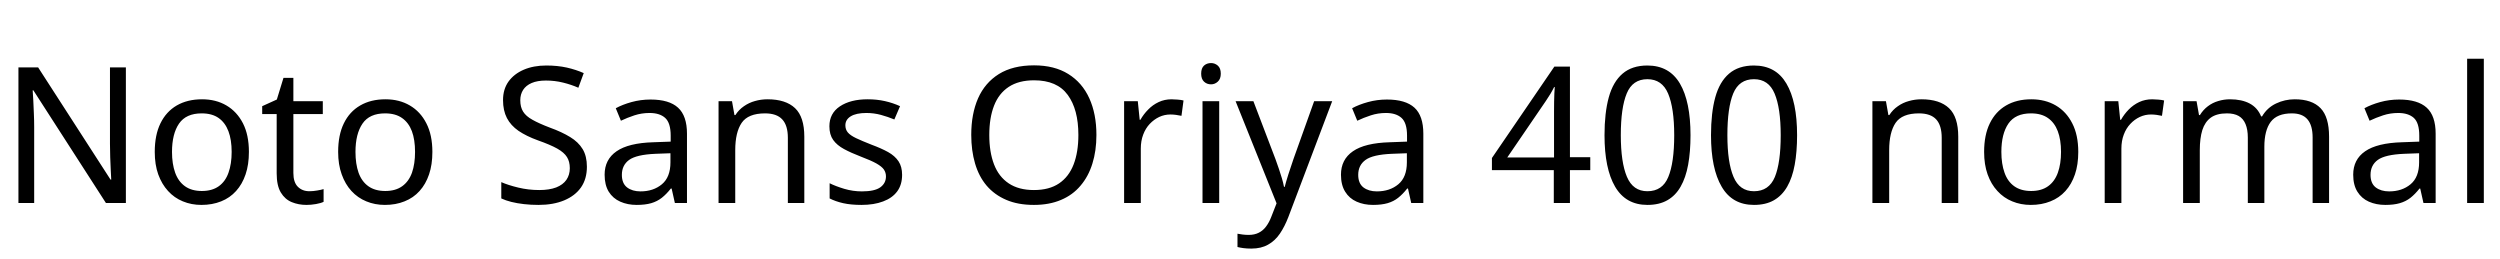 <svg xmlns="http://www.w3.org/2000/svg" xmlns:xlink="http://www.w3.org/1999/xlink" width="315.984" height="32.688"><path fill="black" d="M15.91 8.52L15.91 25.66L13.39 25.66L4.22 11.42L4.13 11.42Q4.18 11.98 4.21 12.73Q4.25 13.49 4.28 14.34Q4.32 15.19 4.32 16.08L4.32 16.08L4.32 25.66L2.33 25.66L2.33 8.52L4.82 8.52L13.97 22.70L14.06 22.70Q14.04 22.32 14.00 21.55Q13.97 20.78 13.93 19.87Q13.90 18.96 13.90 18.19L13.90 18.19L13.90 8.52L15.91 8.52ZM31.46 19.20L31.46 19.20Q31.46 20.81 31.04 22.04Q30.62 23.28 29.84 24.14Q29.06 25.01 27.95 25.45Q26.83 25.90 25.46 25.90L25.46 25.90Q24.19 25.90 23.11 25.45Q22.03 25.01 21.24 24.14Q20.45 23.28 20.00 22.04Q19.56 20.81 19.56 19.20L19.56 19.20Q19.56 17.06 20.28 15.59Q21.00 14.11 22.34 13.33Q23.69 12.55 25.54 12.55L25.54 12.55Q27.29 12.55 28.62 13.33Q29.95 14.11 30.71 15.59Q31.46 17.06 31.46 19.20ZM21.74 19.20L21.74 19.20Q21.74 20.71 22.14 21.83Q22.54 22.94 23.38 23.54Q24.22 24.14 25.51 24.14L25.51 24.14Q26.81 24.14 27.65 23.54Q28.49 22.94 28.88 21.83Q29.28 20.71 29.28 19.20L29.28 19.20Q29.28 17.66 28.87 16.58Q28.46 15.50 27.64 14.92Q26.81 14.33 25.49 14.33L25.49 14.33Q23.52 14.33 22.63 15.62Q21.74 16.92 21.74 19.20ZM39.10 24.17L39.10 24.17Q39.58 24.17 40.08 24.08Q40.58 24 40.90 23.90L40.90 23.90L40.90 25.51Q40.56 25.68 39.94 25.79Q39.31 25.90 38.74 25.90L38.74 25.90Q37.73 25.90 36.88 25.55Q36.02 25.20 35.50 24.34Q34.97 23.47 34.97 21.91L34.97 21.91L34.97 14.42L33.14 14.42L33.14 13.42L34.99 12.58L35.83 9.84L37.08 9.84L37.08 12.79L40.80 12.79L40.80 14.42L37.08 14.42L37.08 21.86Q37.08 23.04 37.64 23.60Q38.21 24.17 39.10 24.17ZM54.65 19.20L54.65 19.20Q54.65 20.81 54.23 22.04Q53.81 23.28 53.03 24.14Q52.25 25.01 51.13 25.45Q50.02 25.90 48.65 25.90L48.65 25.90Q47.38 25.90 46.30 25.45Q45.22 25.01 44.42 24.14Q43.63 23.28 43.19 22.04Q42.74 20.81 42.74 19.20L42.74 19.20Q42.74 17.06 43.46 15.59Q44.18 14.11 45.53 13.33Q46.87 12.55 48.72 12.55L48.72 12.55Q50.47 12.55 51.80 13.33Q53.14 14.11 53.89 15.59Q54.65 17.06 54.65 19.20ZM44.93 19.20L44.93 19.20Q44.93 20.71 45.32 21.83Q45.72 22.94 46.56 23.54Q47.40 24.14 48.70 24.14L48.70 24.14Q49.99 24.14 50.83 23.54Q51.67 22.94 52.07 21.83Q52.46 20.71 52.46 19.20L52.46 19.20Q52.46 17.66 52.06 16.58Q51.65 15.50 50.82 14.92Q49.99 14.33 48.67 14.33L48.67 14.33Q46.70 14.33 45.82 15.62Q44.93 16.92 44.93 19.20ZM74.18 21.07L74.18 21.07Q74.18 22.61 73.44 23.68Q72.70 24.74 71.32 25.32Q69.94 25.90 68.06 25.90L68.06 25.90Q67.10 25.90 66.23 25.80Q65.35 25.70 64.63 25.52Q63.91 25.34 63.36 25.08L63.36 25.08L63.36 23.02Q64.22 23.40 65.51 23.71Q66.79 24.02 68.16 24.02L68.16 24.02Q69.43 24.02 70.30 23.69Q71.16 23.35 71.59 22.73Q72.02 22.10 72.02 21.26L72.02 21.26Q72.02 20.42 71.66 19.85Q71.30 19.27 70.43 18.78Q69.55 18.29 67.99 17.74L67.99 17.74Q66.53 17.21 65.54 16.54Q64.56 15.86 64.07 14.92Q63.58 13.97 63.58 12.65L63.58 12.65Q63.58 11.28 64.27 10.31Q64.97 9.34 66.20 8.81Q67.44 8.28 69.05 8.28L69.05 8.28Q70.46 8.28 71.64 8.54Q72.82 8.81 73.78 9.24L73.78 9.24L73.10 11.09Q72.22 10.70 71.17 10.44Q70.13 10.18 69 10.18L69 10.18Q67.92 10.18 67.20 10.49Q66.48 10.80 66.12 11.36Q65.76 11.93 65.76 12.67L65.76 12.67Q65.76 13.54 66.12 14.11Q66.48 14.69 67.30 15.14Q68.11 15.60 69.50 16.13L69.50 16.13Q71.02 16.68 72.06 17.32Q73.10 17.95 73.64 18.84Q74.18 19.73 74.18 21.07ZM82.22 12.58L82.22 12.58Q84.58 12.58 85.70 13.61Q86.83 14.64 86.83 16.90L86.83 16.90L86.83 25.66L85.30 25.66L84.89 23.83L84.79 23.83Q84.24 24.53 83.65 25.00Q83.06 25.46 82.31 25.68Q81.55 25.90 80.47 25.90L80.47 25.90Q79.32 25.90 78.40 25.49Q77.47 25.08 76.94 24.23Q76.42 23.38 76.42 22.08L76.42 22.08Q76.42 20.16 77.93 19.12Q79.44 18.07 82.58 17.98L82.58 17.98L84.77 17.90L84.77 17.14Q84.77 15.53 84.07 14.90Q83.38 14.28 82.10 14.28L82.10 14.28Q81.10 14.28 80.18 14.58Q79.27 14.88 78.48 15.26L78.48 15.26L77.83 13.68Q78.67 13.22 79.82 12.90Q80.98 12.58 82.22 12.58ZM84.74 19.37L82.85 19.44Q80.45 19.54 79.52 20.21Q78.60 20.88 78.60 22.10L78.60 22.10Q78.60 23.18 79.26 23.69Q79.92 24.19 80.95 24.19L80.95 24.19Q82.58 24.19 83.66 23.29Q84.74 22.39 84.74 20.52L84.74 20.52L84.74 19.37ZM97.01 12.55L97.01 12.55Q99.31 12.55 100.49 13.67Q101.66 14.78 101.66 17.28L101.66 17.28L101.66 25.66L99.58 25.66L99.58 17.42Q99.58 15.86 98.88 15.10Q98.18 14.33 96.70 14.33L96.70 14.33Q94.56 14.33 93.74 15.53Q92.93 16.73 92.93 18.98L92.93 18.98L92.93 25.66L90.82 25.66L90.82 12.79L92.52 12.79L92.83 14.54L92.95 14.54Q93.38 13.87 94.02 13.43Q94.66 12.98 95.42 12.77Q96.19 12.55 97.01 12.55ZM114.02 22.10L114.02 22.10Q114.02 23.35 113.40 24.19Q112.78 25.03 111.62 25.46Q110.47 25.90 108.89 25.90L108.89 25.90Q107.54 25.90 106.57 25.68Q105.60 25.46 104.86 25.08L104.86 25.08L104.86 23.16Q105.62 23.54 106.72 23.87Q107.81 24.19 108.94 24.19L108.94 24.19Q110.54 24.19 111.26 23.68Q111.98 23.16 111.98 22.30L111.98 22.30Q111.98 21.82 111.72 21.43Q111.46 21.05 110.77 20.66Q110.09 20.28 108.82 19.80L108.82 19.80Q107.57 19.32 106.68 18.84Q105.79 18.36 105.31 17.69Q104.83 17.02 104.83 15.96L104.83 15.96Q104.83 14.33 106.16 13.44Q107.50 12.55 109.66 12.55L109.66 12.55Q110.83 12.55 111.85 12.78Q112.87 13.01 113.76 13.42L113.76 13.42L113.04 15.10Q112.22 14.76 111.34 14.52Q110.45 14.28 109.51 14.28L109.51 14.28Q108.22 14.28 107.53 14.70Q106.85 15.12 106.85 15.84L106.85 15.84Q106.85 16.37 107.16 16.74Q107.47 17.11 108.20 17.46Q108.94 17.81 110.16 18.29L110.16 18.29Q111.38 18.74 112.25 19.22Q113.11 19.70 113.57 20.39Q114.02 21.07 114.02 22.10ZM138.58 17.06L138.58 17.06Q138.58 19.06 138.07 20.68Q137.57 22.30 136.57 23.47Q135.58 24.65 134.10 25.27Q132.62 25.90 130.68 25.90L130.68 25.90Q128.66 25.90 127.18 25.26Q125.69 24.62 124.70 23.46Q123.72 22.30 123.24 20.66Q122.76 19.03 122.76 17.04L122.76 17.04Q122.76 14.40 123.62 12.43Q124.49 10.46 126.25 9.36Q128.02 8.26 130.70 8.26L130.70 8.26Q133.27 8.26 135.02 9.35Q136.78 10.44 137.68 12.42Q138.58 14.40 138.58 17.06ZM125.04 17.06L125.04 17.06Q125.04 19.22 125.64 20.78Q126.24 22.34 127.50 23.18Q128.76 24.02 130.68 24.02L130.68 24.02Q132.62 24.02 133.86 23.18Q135.10 22.34 135.70 20.78Q136.30 19.22 136.30 17.06L136.30 17.06Q136.30 13.82 134.95 11.99Q133.61 10.15 130.70 10.15L130.70 10.15Q128.76 10.15 127.50 10.98Q126.24 11.81 125.64 13.36Q125.04 14.90 125.04 17.06ZM148.08 12.55L148.08 12.55Q148.44 12.55 148.86 12.59Q149.28 12.62 149.59 12.70L149.59 12.70L149.33 14.64Q149.02 14.57 148.64 14.52Q148.27 14.47 147.94 14.47L147.94 14.47Q147.19 14.47 146.52 14.78Q145.85 15.10 145.32 15.66Q144.79 16.22 144.49 17.02Q144.19 17.81 144.19 18.79L144.19 18.79L144.19 25.66L142.08 25.66L142.08 12.79L143.81 12.79L144.05 15.14L144.14 15.14Q144.55 14.42 145.13 13.84Q145.70 13.25 146.45 12.90Q147.19 12.55 148.08 12.55ZM151.99 12.79L154.10 12.79L154.10 25.66L151.99 25.66L151.99 12.79ZM153.07 7.97L153.07 7.97Q153.55 7.97 153.92 8.29Q154.30 8.62 154.30 9.31L154.30 9.31Q154.30 9.98 153.92 10.32Q153.55 10.66 153.07 10.66L153.07 10.66Q152.54 10.66 152.18 10.32Q151.82 9.98 151.82 9.31L151.82 9.31Q151.82 8.62 152.18 8.29Q152.54 7.97 153.07 7.97ZM161.35 25.70L156.17 12.79L158.42 12.79L161.21 20.11Q161.45 20.76 161.65 21.36Q161.86 21.96 162.02 22.52Q162.19 23.09 162.29 23.62L162.29 23.62L162.38 23.62Q162.53 23.02 162.84 22.04Q163.15 21.07 163.49 20.09L163.49 20.09L166.10 12.79L168.38 12.79L162.84 27.43Q162.38 28.63 161.77 29.53Q161.16 30.43 160.28 30.92Q159.41 31.42 158.16 31.42L158.16 31.42Q157.58 31.42 157.15 31.36Q156.72 31.30 156.41 31.22L156.41 31.22L156.41 29.54Q156.67 29.59 157.04 29.64Q157.42 29.69 157.82 29.69L157.82 29.69Q158.57 29.69 159.11 29.41Q159.65 29.14 160.03 28.62Q160.42 28.10 160.68 27.41L160.68 27.41L161.35 25.70ZM175.30 12.58L175.30 12.58Q177.65 12.58 178.78 13.61Q179.90 14.64 179.90 16.90L179.90 16.90L179.90 25.66L178.37 25.66L177.96 23.83L177.86 23.83Q177.31 24.53 176.72 25.00Q176.14 25.46 175.38 25.68Q174.62 25.90 173.54 25.90L173.54 25.90Q172.39 25.90 171.47 25.49Q170.54 25.08 170.02 24.23Q169.49 23.38 169.49 22.08L169.49 22.08Q169.49 20.16 171.00 19.12Q172.51 18.07 175.66 17.98L175.66 17.98L177.84 17.90L177.84 17.14Q177.84 15.53 177.14 14.90Q176.45 14.28 175.18 14.28L175.18 14.28Q174.17 14.28 173.26 14.58Q172.34 14.88 171.55 15.26L171.55 15.26L170.90 13.68Q171.74 13.22 172.90 12.90Q174.05 12.58 175.30 12.58ZM177.82 19.37L175.92 19.44Q173.52 19.54 172.60 20.21Q171.67 20.88 171.67 22.10L171.67 22.10Q171.67 23.18 172.33 23.69Q172.99 24.19 174.02 24.19L174.02 24.19Q175.66 24.19 176.74 23.29Q177.82 22.39 177.82 20.52L177.82 20.52L177.82 19.37ZM196.39 21.50L188.57 21.50L188.57 19.97L196.46 8.42L198.43 8.42L198.43 19.87L201.00 19.87L201.00 21.50L198.43 21.50L198.43 25.66L196.39 25.66L196.39 21.50ZM196.42 19.90L196.42 15.62Q196.42 14.78 196.42 14.10Q196.42 13.42 196.43 12.85Q196.44 12.29 196.46 11.83Q196.49 11.38 196.51 11.02L196.51 11.02L196.44 10.99Q196.20 11.47 195.96 11.87Q195.72 12.26 195.38 12.77L195.38 12.77L190.51 19.90L196.42 19.90ZM208.22 25.90L208.22 25.90Q205.49 25.90 204.14 23.60Q202.80 21.31 202.80 17.09L202.80 17.09Q202.80 14.26 203.34 12.30Q203.88 10.34 205.08 9.31Q206.28 8.28 208.22 8.28L208.22 8.28Q210.98 8.28 212.33 10.56Q213.67 12.84 213.67 17.09L213.67 17.09Q213.67 19.18 213.37 20.82Q213.07 22.46 212.42 23.59Q211.78 24.72 210.74 25.31Q209.71 25.90 208.22 25.90L208.22 25.90ZM208.22 24.17L208.22 24.17Q210.12 24.17 210.86 22.37Q211.61 20.57 211.61 17.09L211.61 17.09Q211.61 13.66 210.84 11.83Q210.07 10.01 208.22 10.01L208.22 10.01Q206.35 10.01 205.61 11.81Q204.86 13.61 204.86 17.09L204.86 17.09Q204.86 20.52 205.63 22.34Q206.40 24.17 208.22 24.17L208.22 24.17ZM221.69 25.90L221.69 25.90Q218.95 25.90 217.61 23.60Q216.26 21.31 216.26 17.09L216.26 17.09Q216.26 14.26 216.80 12.30Q217.34 10.34 218.54 9.31Q219.74 8.28 221.69 8.28L221.69 8.28Q224.45 8.28 225.79 10.56Q227.14 12.84 227.14 17.09L227.14 17.09Q227.14 19.18 226.84 20.82Q226.54 22.46 225.89 23.59Q225.24 24.72 224.21 25.31Q223.18 25.90 221.69 25.90L221.69 25.90ZM221.69 24.17L221.69 24.17Q223.58 24.17 224.33 22.37Q225.07 20.57 225.07 17.09L225.07 17.09Q225.07 13.66 224.30 11.83Q223.54 10.01 221.69 10.01L221.69 10.01Q219.82 10.01 219.07 11.81Q218.33 13.61 218.33 17.09L218.33 17.09Q218.33 20.52 219.10 22.34Q219.86 24.17 221.69 24.17L221.69 24.17ZM242.86 12.55L242.86 12.55Q245.16 12.55 246.34 13.67Q247.51 14.78 247.51 17.28L247.51 17.28L247.51 25.66L245.42 25.66L245.42 17.42Q245.42 15.86 244.73 15.10Q244.03 14.33 242.54 14.33L242.54 14.33Q240.41 14.33 239.59 15.53Q238.78 16.73 238.78 18.98L238.78 18.98L238.78 25.66L236.66 25.66L236.66 12.79L238.37 12.79L238.68 14.54L238.80 14.54Q239.23 13.87 239.87 13.43Q240.50 12.98 241.27 12.77Q242.04 12.55 242.86 12.55ZM262.68 19.20L262.68 19.20Q262.68 20.81 262.26 22.04Q261.84 23.28 261.06 24.14Q260.28 25.01 259.16 25.45Q258.05 25.90 256.68 25.90L256.68 25.90Q255.41 25.90 254.33 25.45Q253.25 25.01 252.46 24.14Q251.66 23.28 251.22 22.04Q250.78 20.81 250.78 19.20L250.78 19.20Q250.78 17.06 251.50 15.59Q252.22 14.11 253.56 13.33Q254.90 12.55 256.75 12.55L256.75 12.55Q258.50 12.55 259.84 13.33Q261.17 14.11 261.92 15.59Q262.68 17.06 262.68 19.20ZM252.96 19.20L252.96 19.20Q252.96 20.71 253.36 21.83Q253.75 22.94 254.59 23.54Q255.43 24.14 256.73 24.14L256.73 24.14Q258.02 24.14 258.86 23.54Q259.70 22.94 260.10 21.83Q260.50 20.71 260.50 19.20L260.50 19.20Q260.50 17.66 260.09 16.58Q259.68 15.50 258.85 14.92Q258.02 14.33 256.70 14.33L256.70 14.33Q254.74 14.33 253.85 15.62Q252.96 16.92 252.96 19.20ZM272.02 12.55L272.02 12.55Q272.38 12.55 272.80 12.59Q273.22 12.62 273.53 12.70L273.53 12.70L273.26 14.64Q272.95 14.57 272.58 14.52Q272.21 14.47 271.87 14.47L271.87 14.47Q271.13 14.47 270.46 14.78Q269.78 15.10 269.26 15.66Q268.73 16.22 268.43 17.02Q268.13 17.81 268.13 18.79L268.13 18.79L268.13 25.66L266.02 25.66L266.02 12.79L267.74 12.79L267.98 15.14L268.08 15.14Q268.49 14.42 269.06 13.84Q269.64 13.25 270.38 12.90Q271.13 12.55 272.02 12.55ZM290.04 12.55L290.04 12.55Q292.22 12.55 293.30 13.67Q294.38 14.78 294.38 17.28L294.38 17.28L294.38 25.66L292.30 25.66L292.30 17.38Q292.30 15.86 291.66 15.10Q291.02 14.33 289.68 14.33L289.68 14.33Q287.81 14.33 287.00 15.41Q286.20 16.49 286.20 18.55L286.20 18.55L286.20 25.66L284.11 25.66L284.11 17.38Q284.11 16.37 283.82 15.68Q283.54 15.00 282.96 14.66Q282.38 14.33 281.47 14.33L281.47 14.33Q280.18 14.33 279.43 14.87Q278.69 15.41 278.36 16.44Q278.04 17.47 278.04 18.98L278.04 18.98L278.04 25.66L275.93 25.66L275.93 12.79L277.63 12.79L277.94 14.54L278.06 14.54Q278.47 13.87 279.06 13.43Q279.65 12.98 280.37 12.77Q281.09 12.55 281.86 12.55L281.86 12.55Q283.34 12.55 284.34 13.08Q285.34 13.61 285.79 14.71L285.79 14.71L285.91 14.71Q286.56 13.61 287.68 13.08Q288.79 12.55 290.04 12.55ZM303.24 12.58L303.24 12.58Q305.59 12.58 306.72 13.61Q307.85 14.64 307.85 16.90L307.85 16.90L307.85 25.66L306.31 25.66L305.90 23.83L305.81 23.83Q305.26 24.53 304.67 25.00Q304.08 25.46 303.32 25.68Q302.57 25.90 301.49 25.90L301.49 25.90Q300.34 25.90 299.41 25.49Q298.49 25.08 297.96 24.23Q297.43 23.38 297.43 22.08L297.43 22.08Q297.43 20.16 298.94 19.12Q300.46 18.07 303.60 17.98L303.60 17.98L305.78 17.90L305.78 17.14Q305.78 15.53 305.09 14.90Q304.39 14.28 303.12 14.28L303.12 14.28Q302.11 14.28 301.20 14.58Q300.29 14.88 299.50 15.26L299.50 15.26L298.85 13.68Q299.69 13.22 300.84 12.90Q301.99 12.58 303.24 12.58ZM305.76 19.37L303.86 19.44Q301.46 19.54 300.54 20.21Q299.62 20.88 299.62 22.10L299.62 22.10Q299.62 23.18 300.28 23.69Q300.94 24.19 301.97 24.19L301.97 24.19Q303.60 24.19 304.68 23.29Q305.76 22.39 305.76 20.52L305.76 20.52L305.76 19.37ZM313.94 7.42L313.94 25.66L311.83 25.66L311.83 7.42L313.94 7.42Z"/></svg>